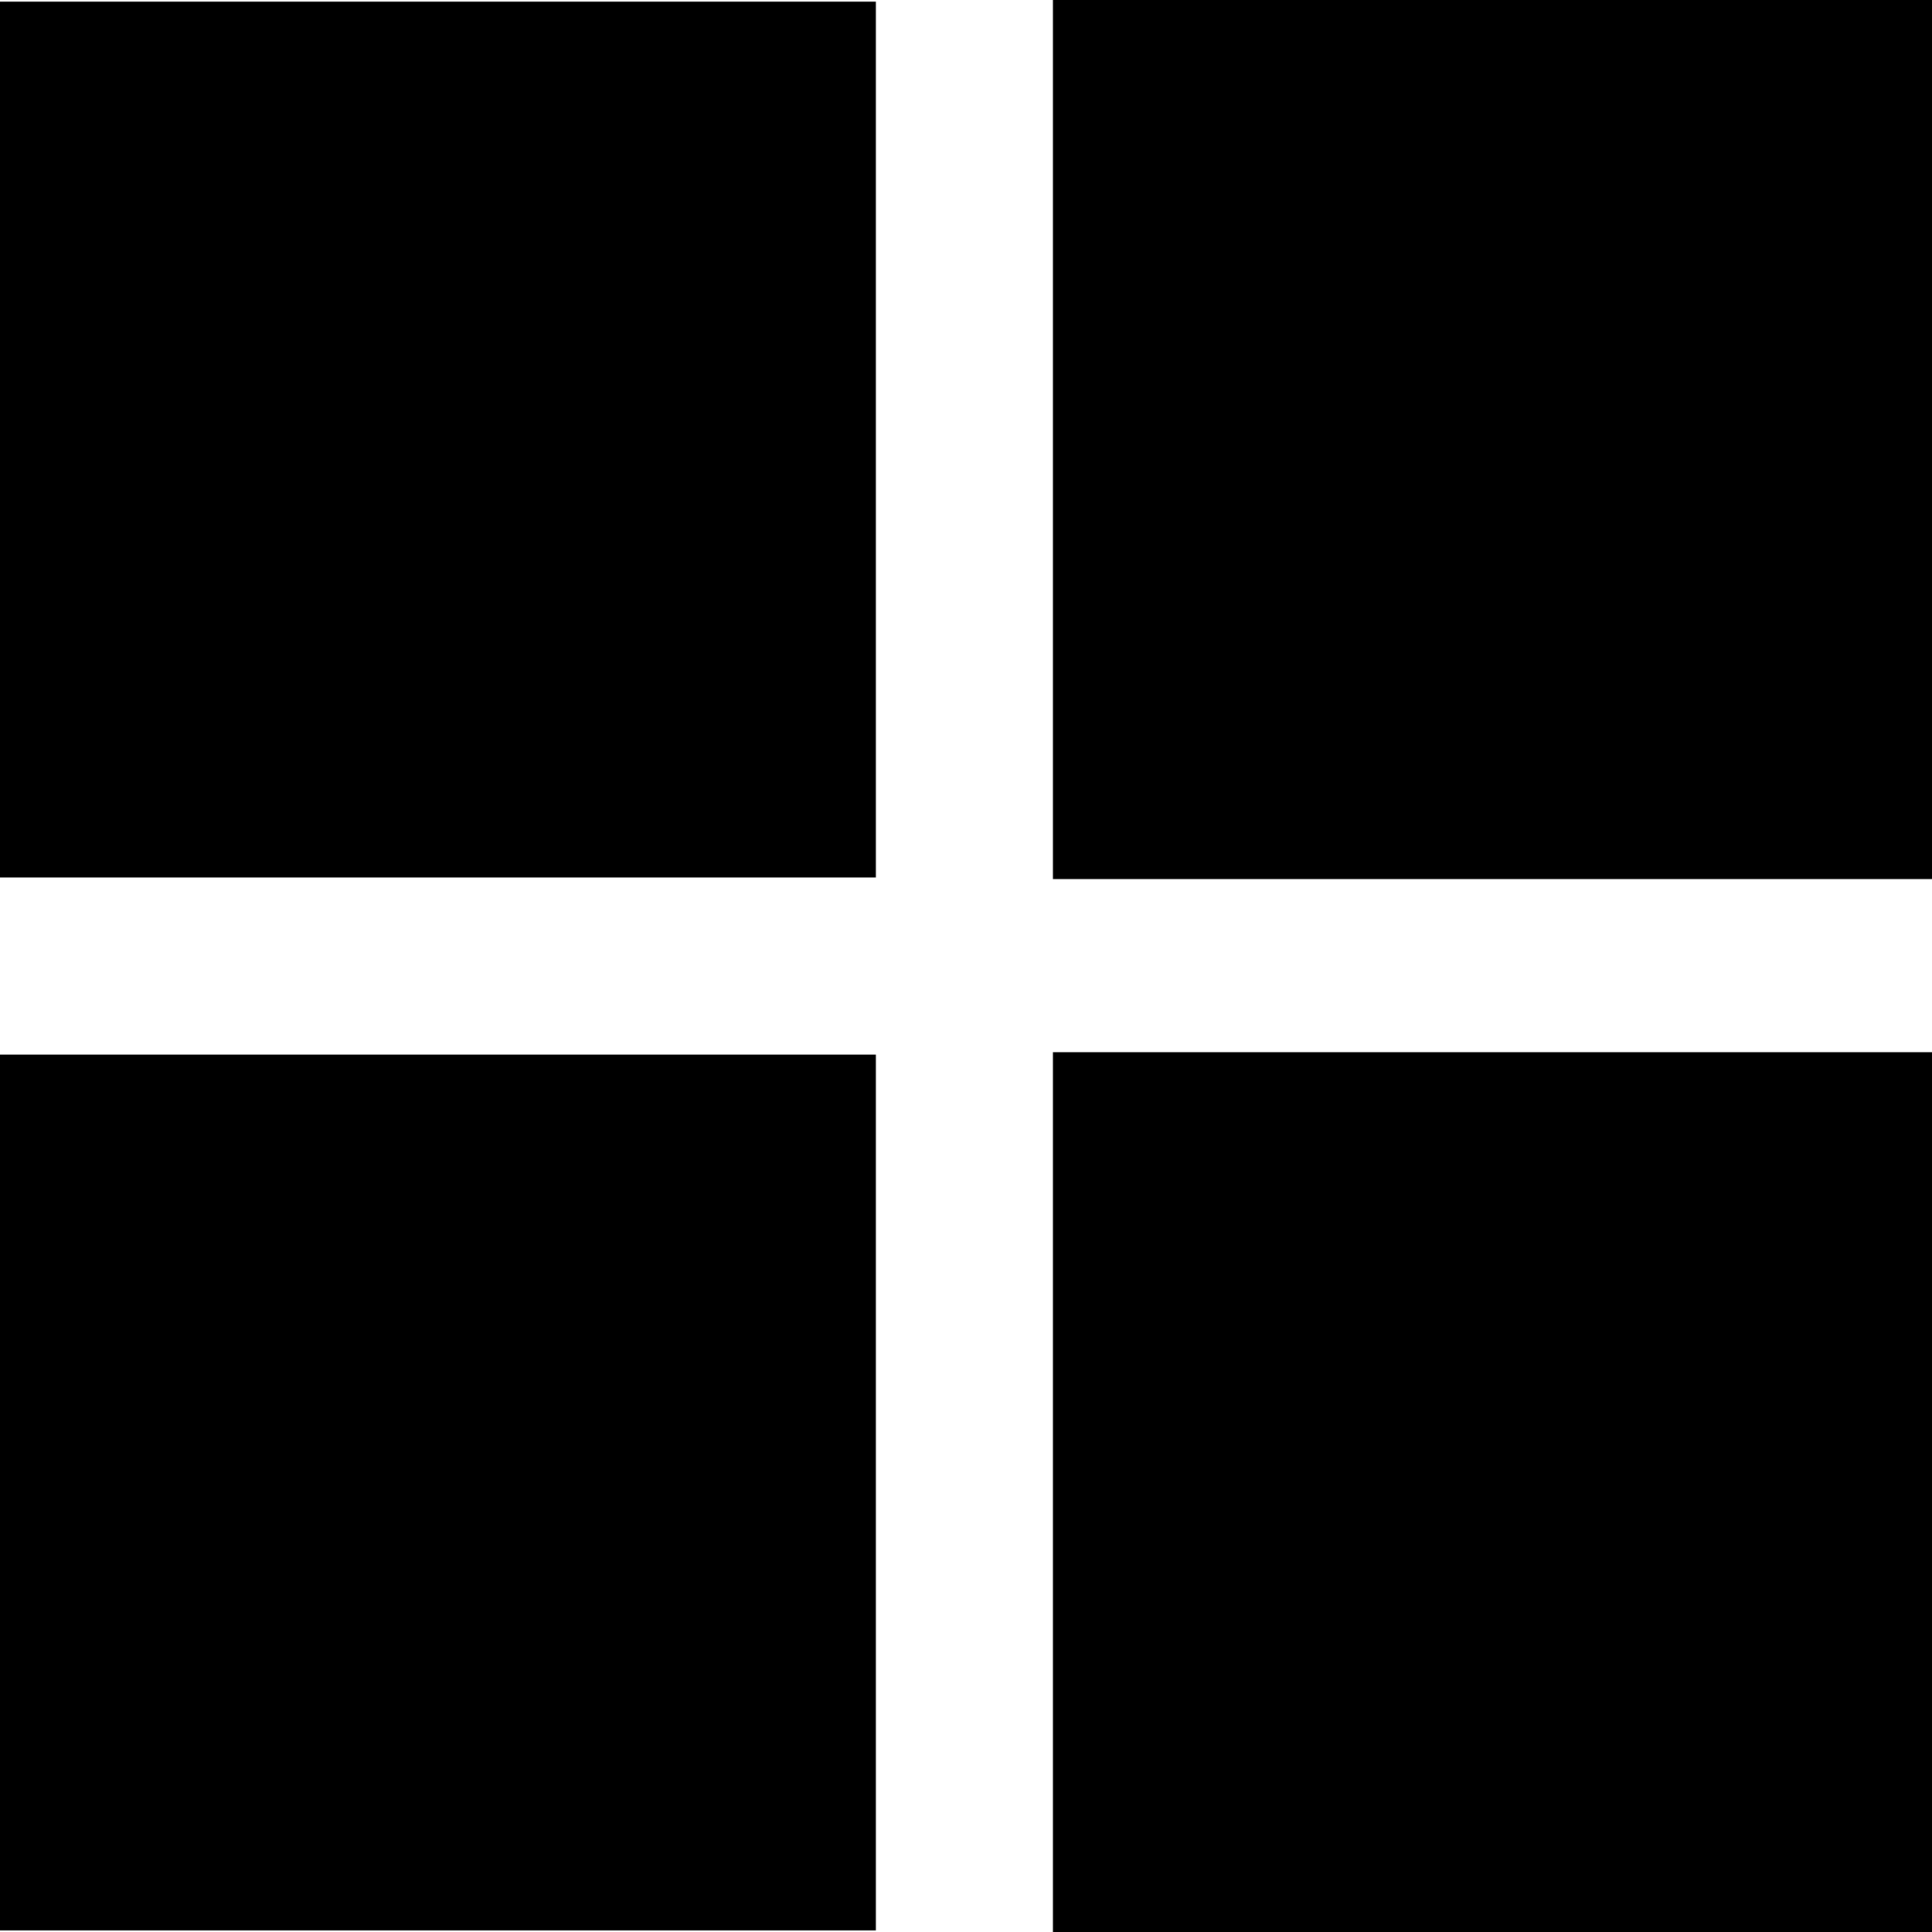 <svg version="1.1" xmlns="http://www.w3.org/2000/svg" viewBox="0 0 32 32">
<path d="M0 0.027h14.507v14.507h-14.507v-14.507zM17.44 0h14.56v14.56h-14.56v-14.547zM0 17.467h14.507v14.507h-14.507v-14.52zM17.44 17.427h14.56v14.573h-14.56v-14.56z"></path>
</svg>

